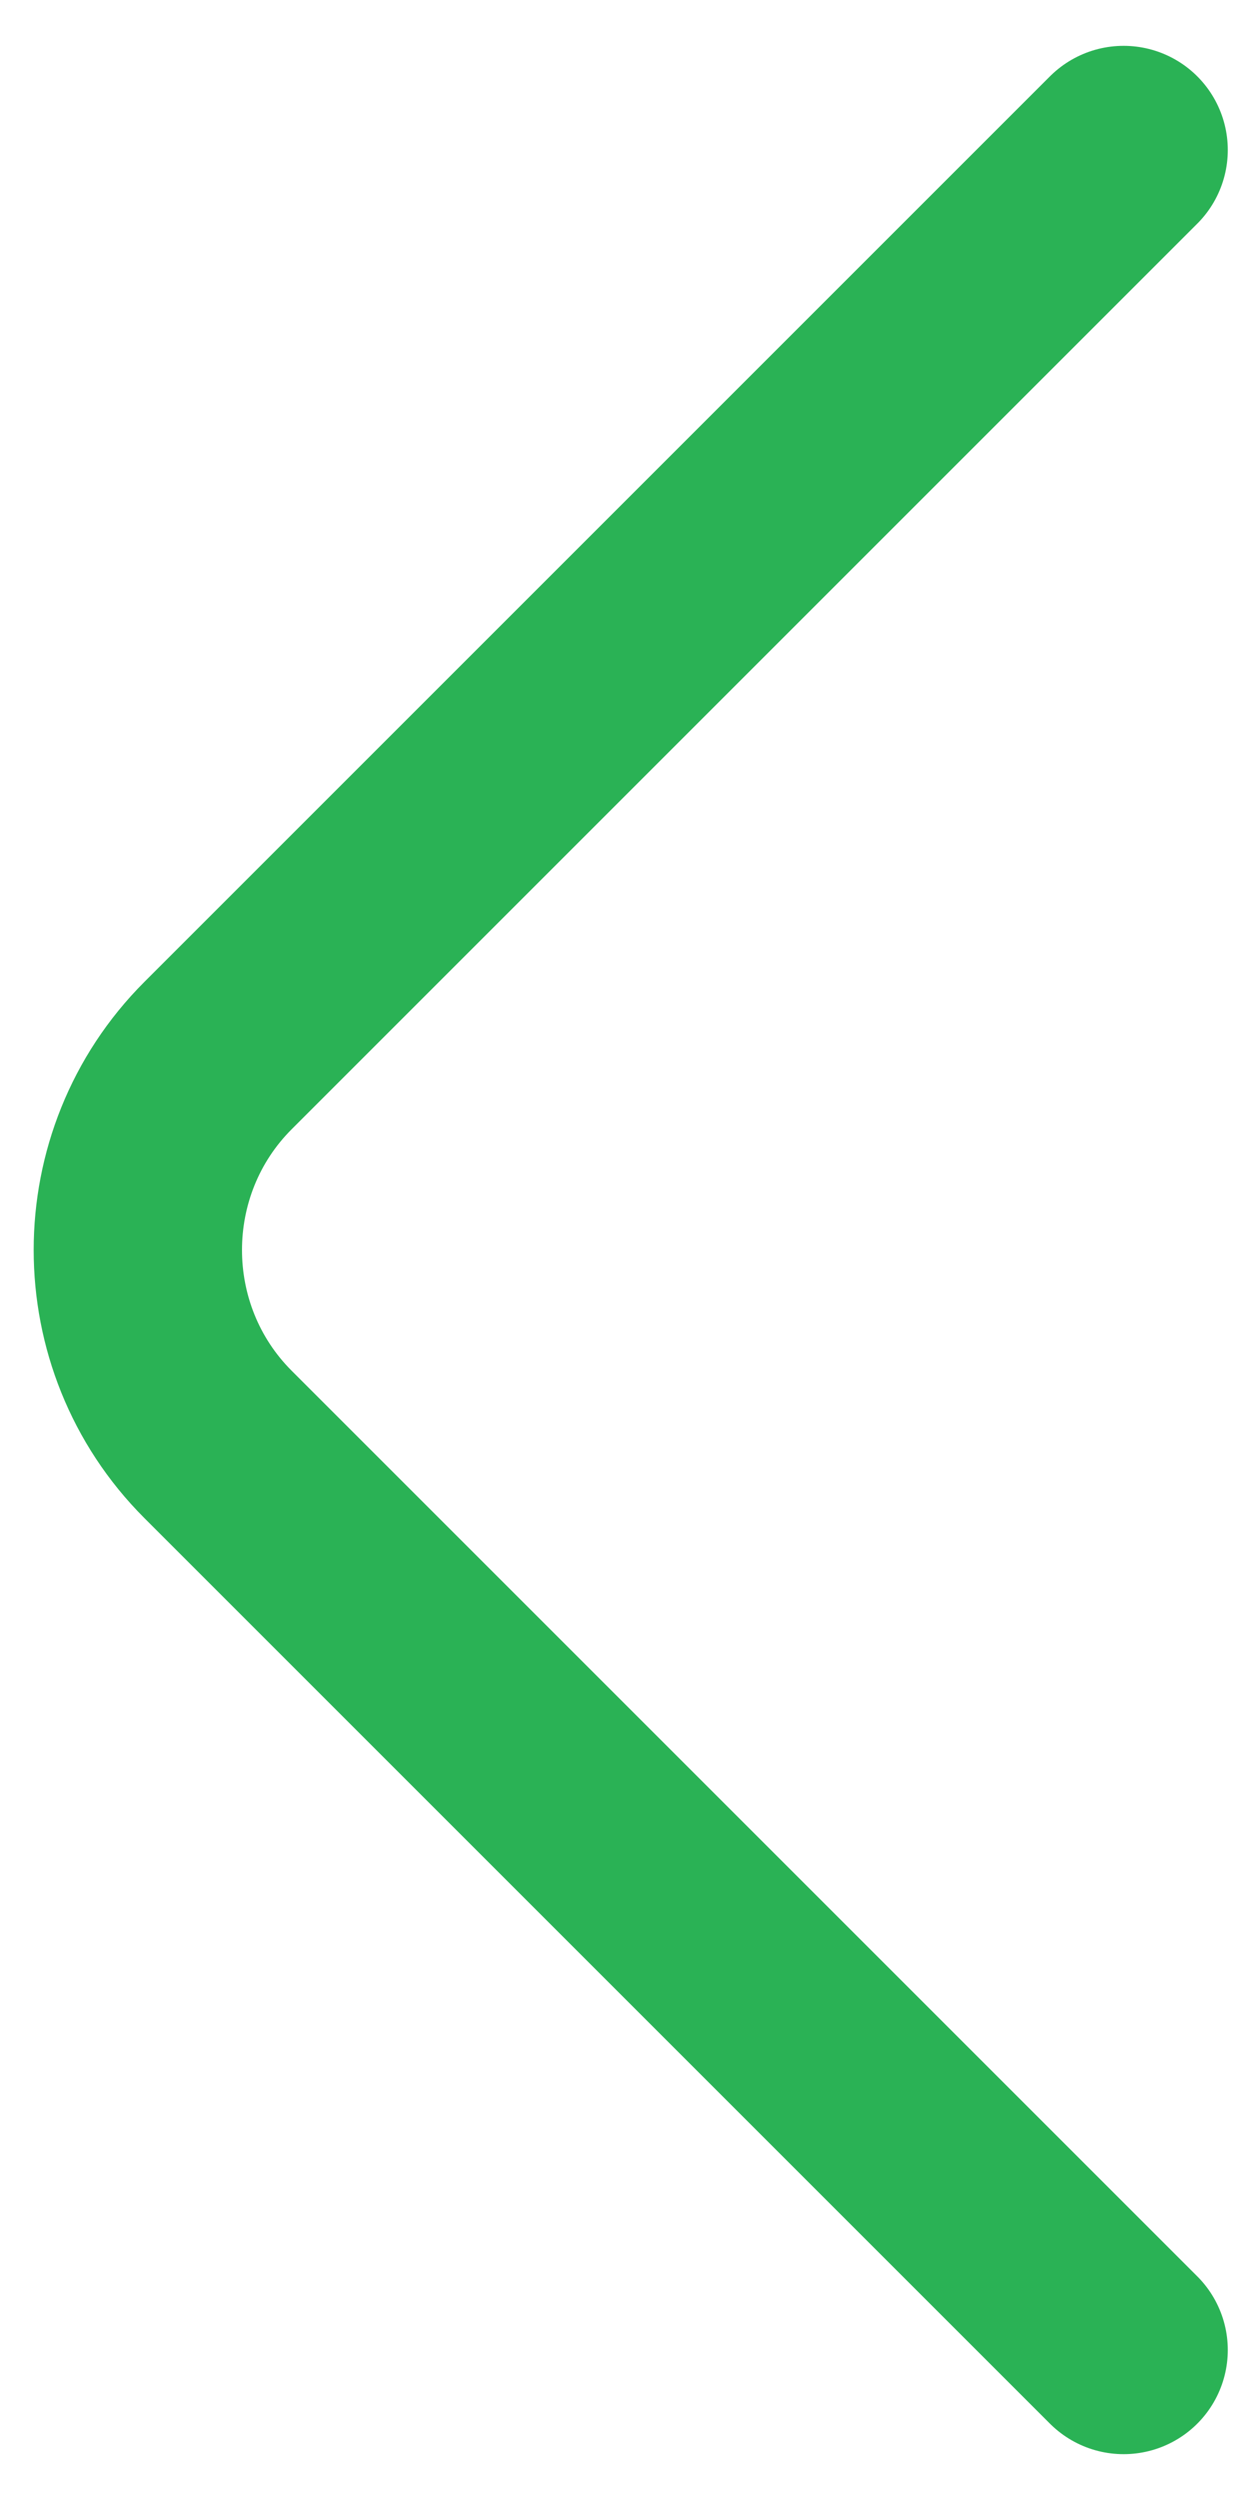 <svg width="9" height="18" viewBox="0 0 9 18" fill="none" xmlns="http://www.w3.org/2000/svg">
<path d="M8.09 16.92L1.57 10.4C0.8 9.63 0.8 8.37 1.57 7.6L8.09 1.08" stroke="#2AB255" stroke-width="1.5" stroke-miterlimit="10" stroke-linecap="round" stroke-linejoin="round"/>
</svg>
